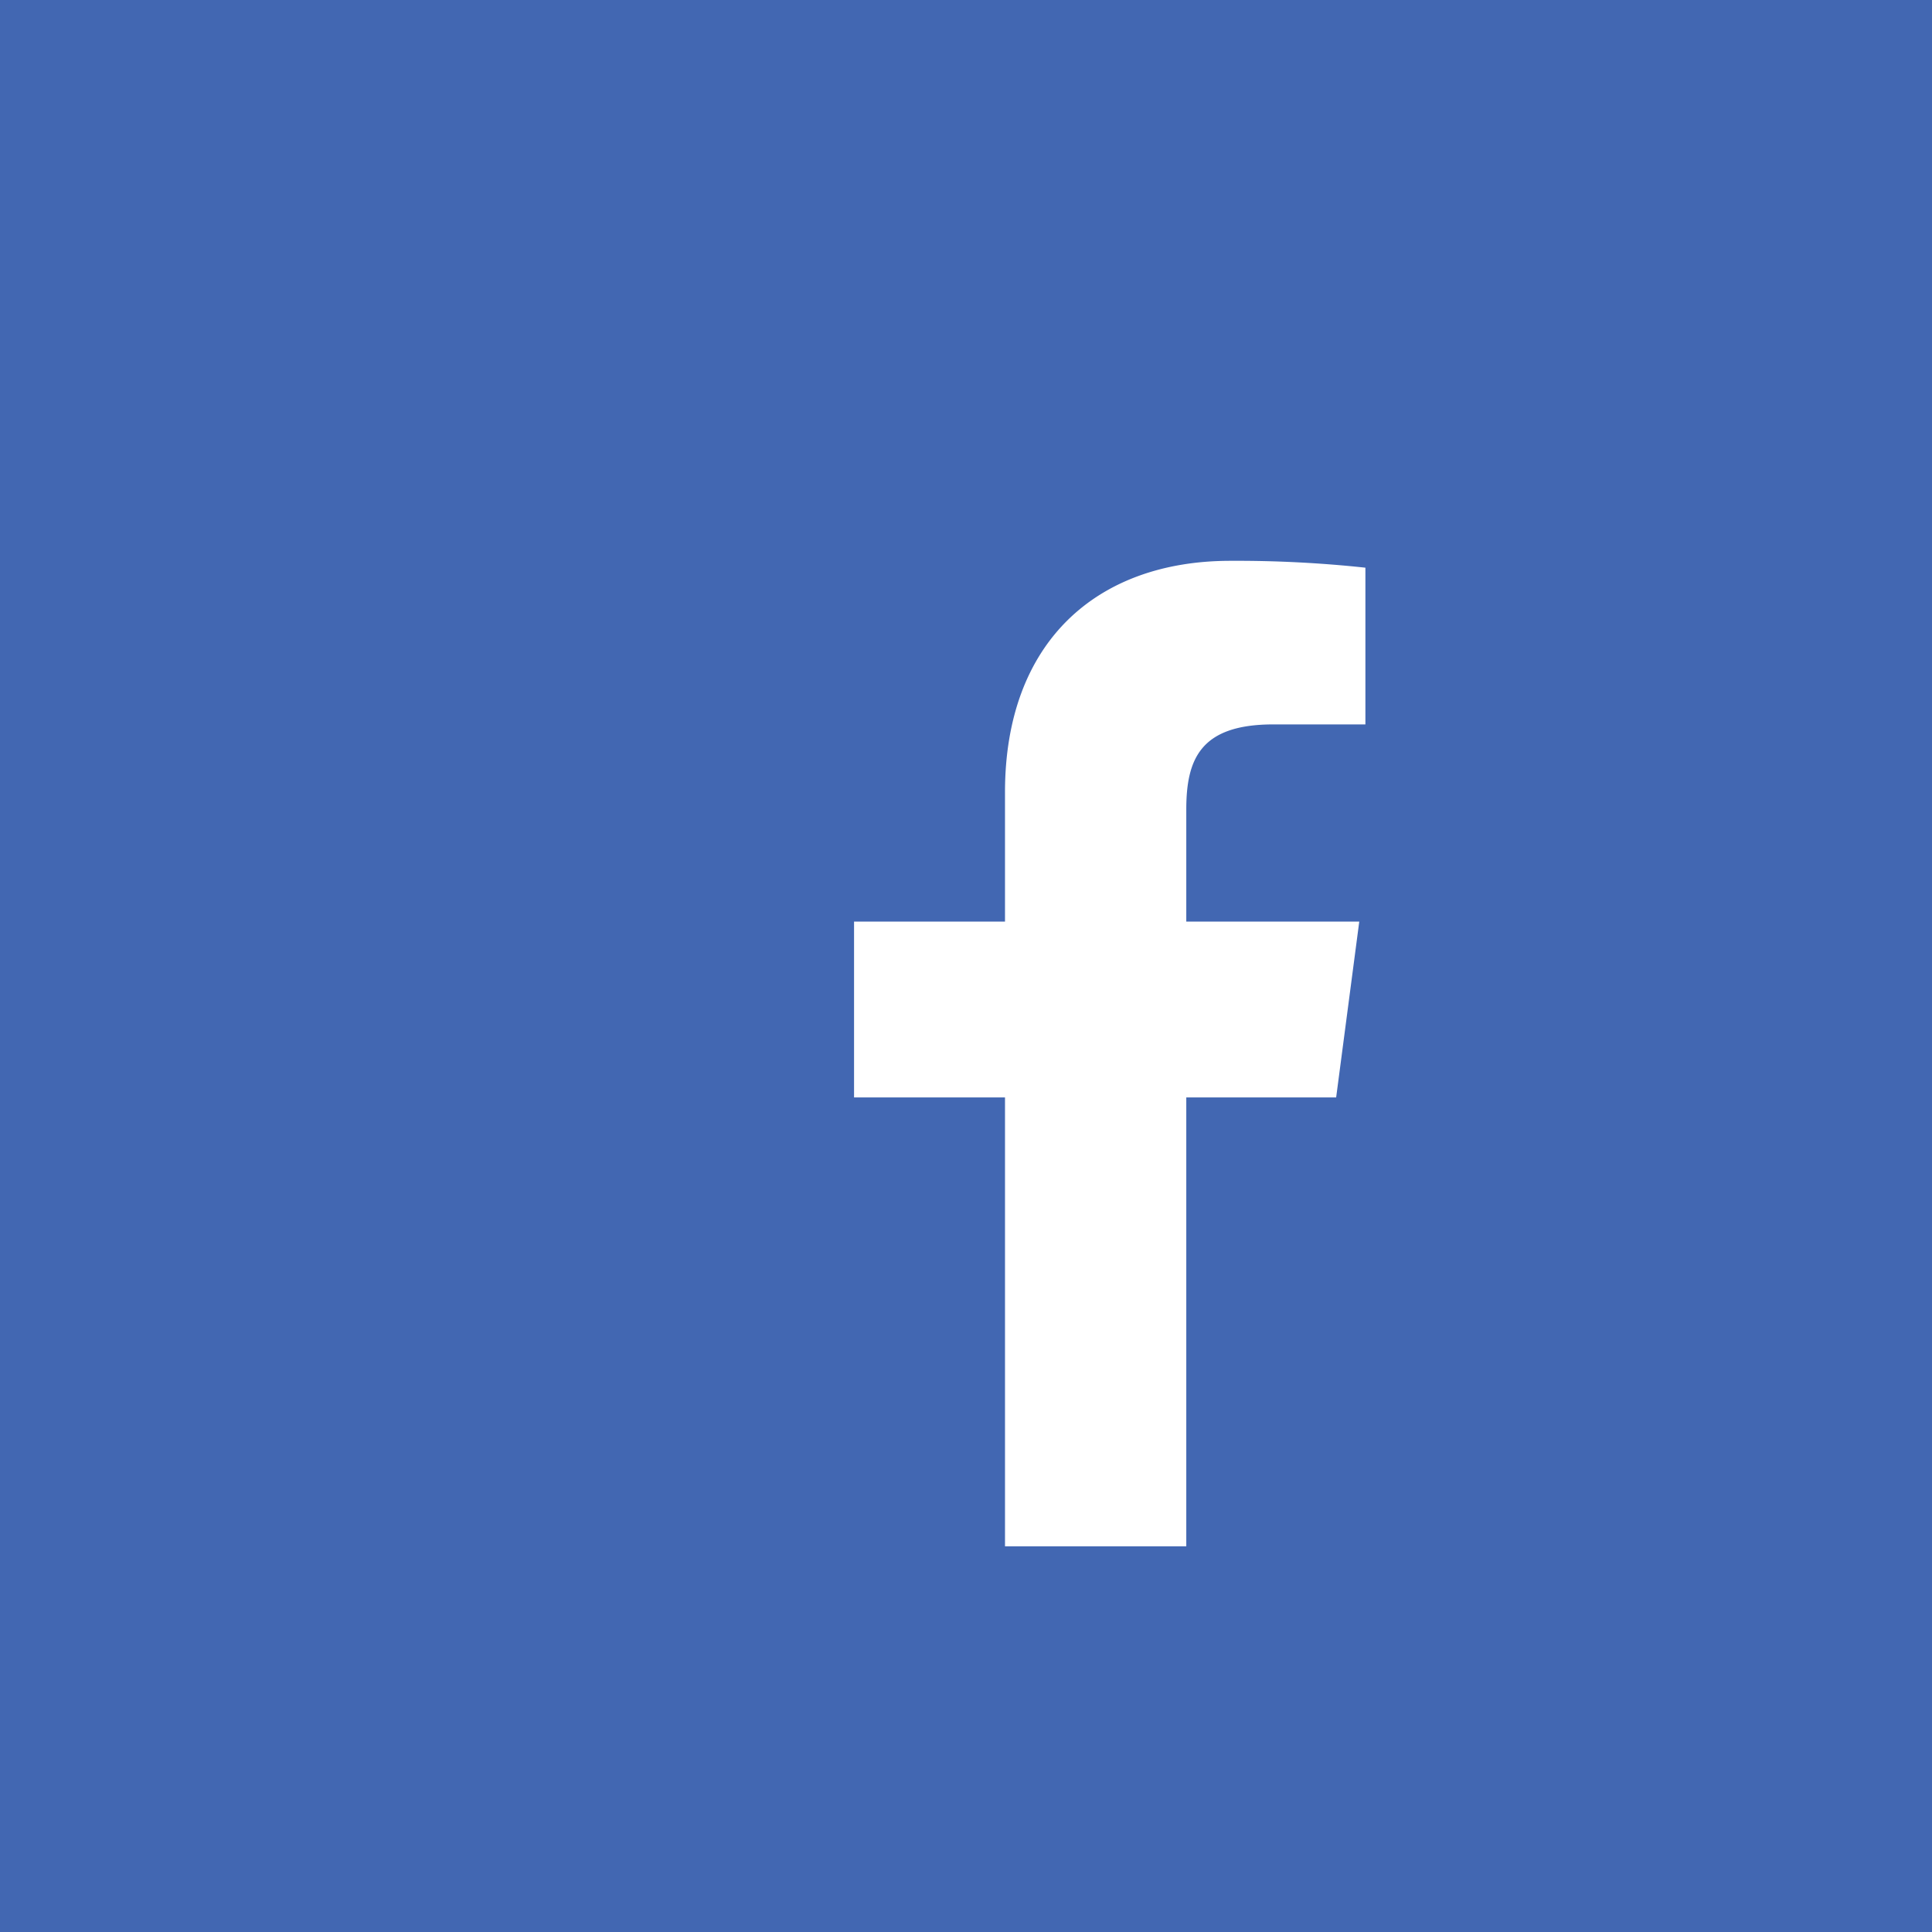 <svg xmlns="http://www.w3.org/2000/svg" viewBox="0 0 53.5 53.5"><defs><style>.cls-1{fill:#4267b2;}.cls-2{fill:#fff;}</style></defs><title>facebook</title><g id="レイヤー_2" data-name="レイヤー 2"><g id="レイヤー_1-2" data-name="レイヤー 1"><g id="Dark_Blue" data-name="Dark Blue"><rect class="cls-1" width="53.5" height="53.5"/></g><path id="f" class="cls-2" d="M32.85,42.82V30.39H37l.64-4.87H32.85v-3.1c0-1.4.39-2.36,2.41-2.36h2.55V15.72a33.34,33.34,0,0,0-3.74-.19c-3.7,0-6.24,2.25-6.24,6.41v3.58H23.65v4.87h4.18V42.82Z"/></g></g></svg>